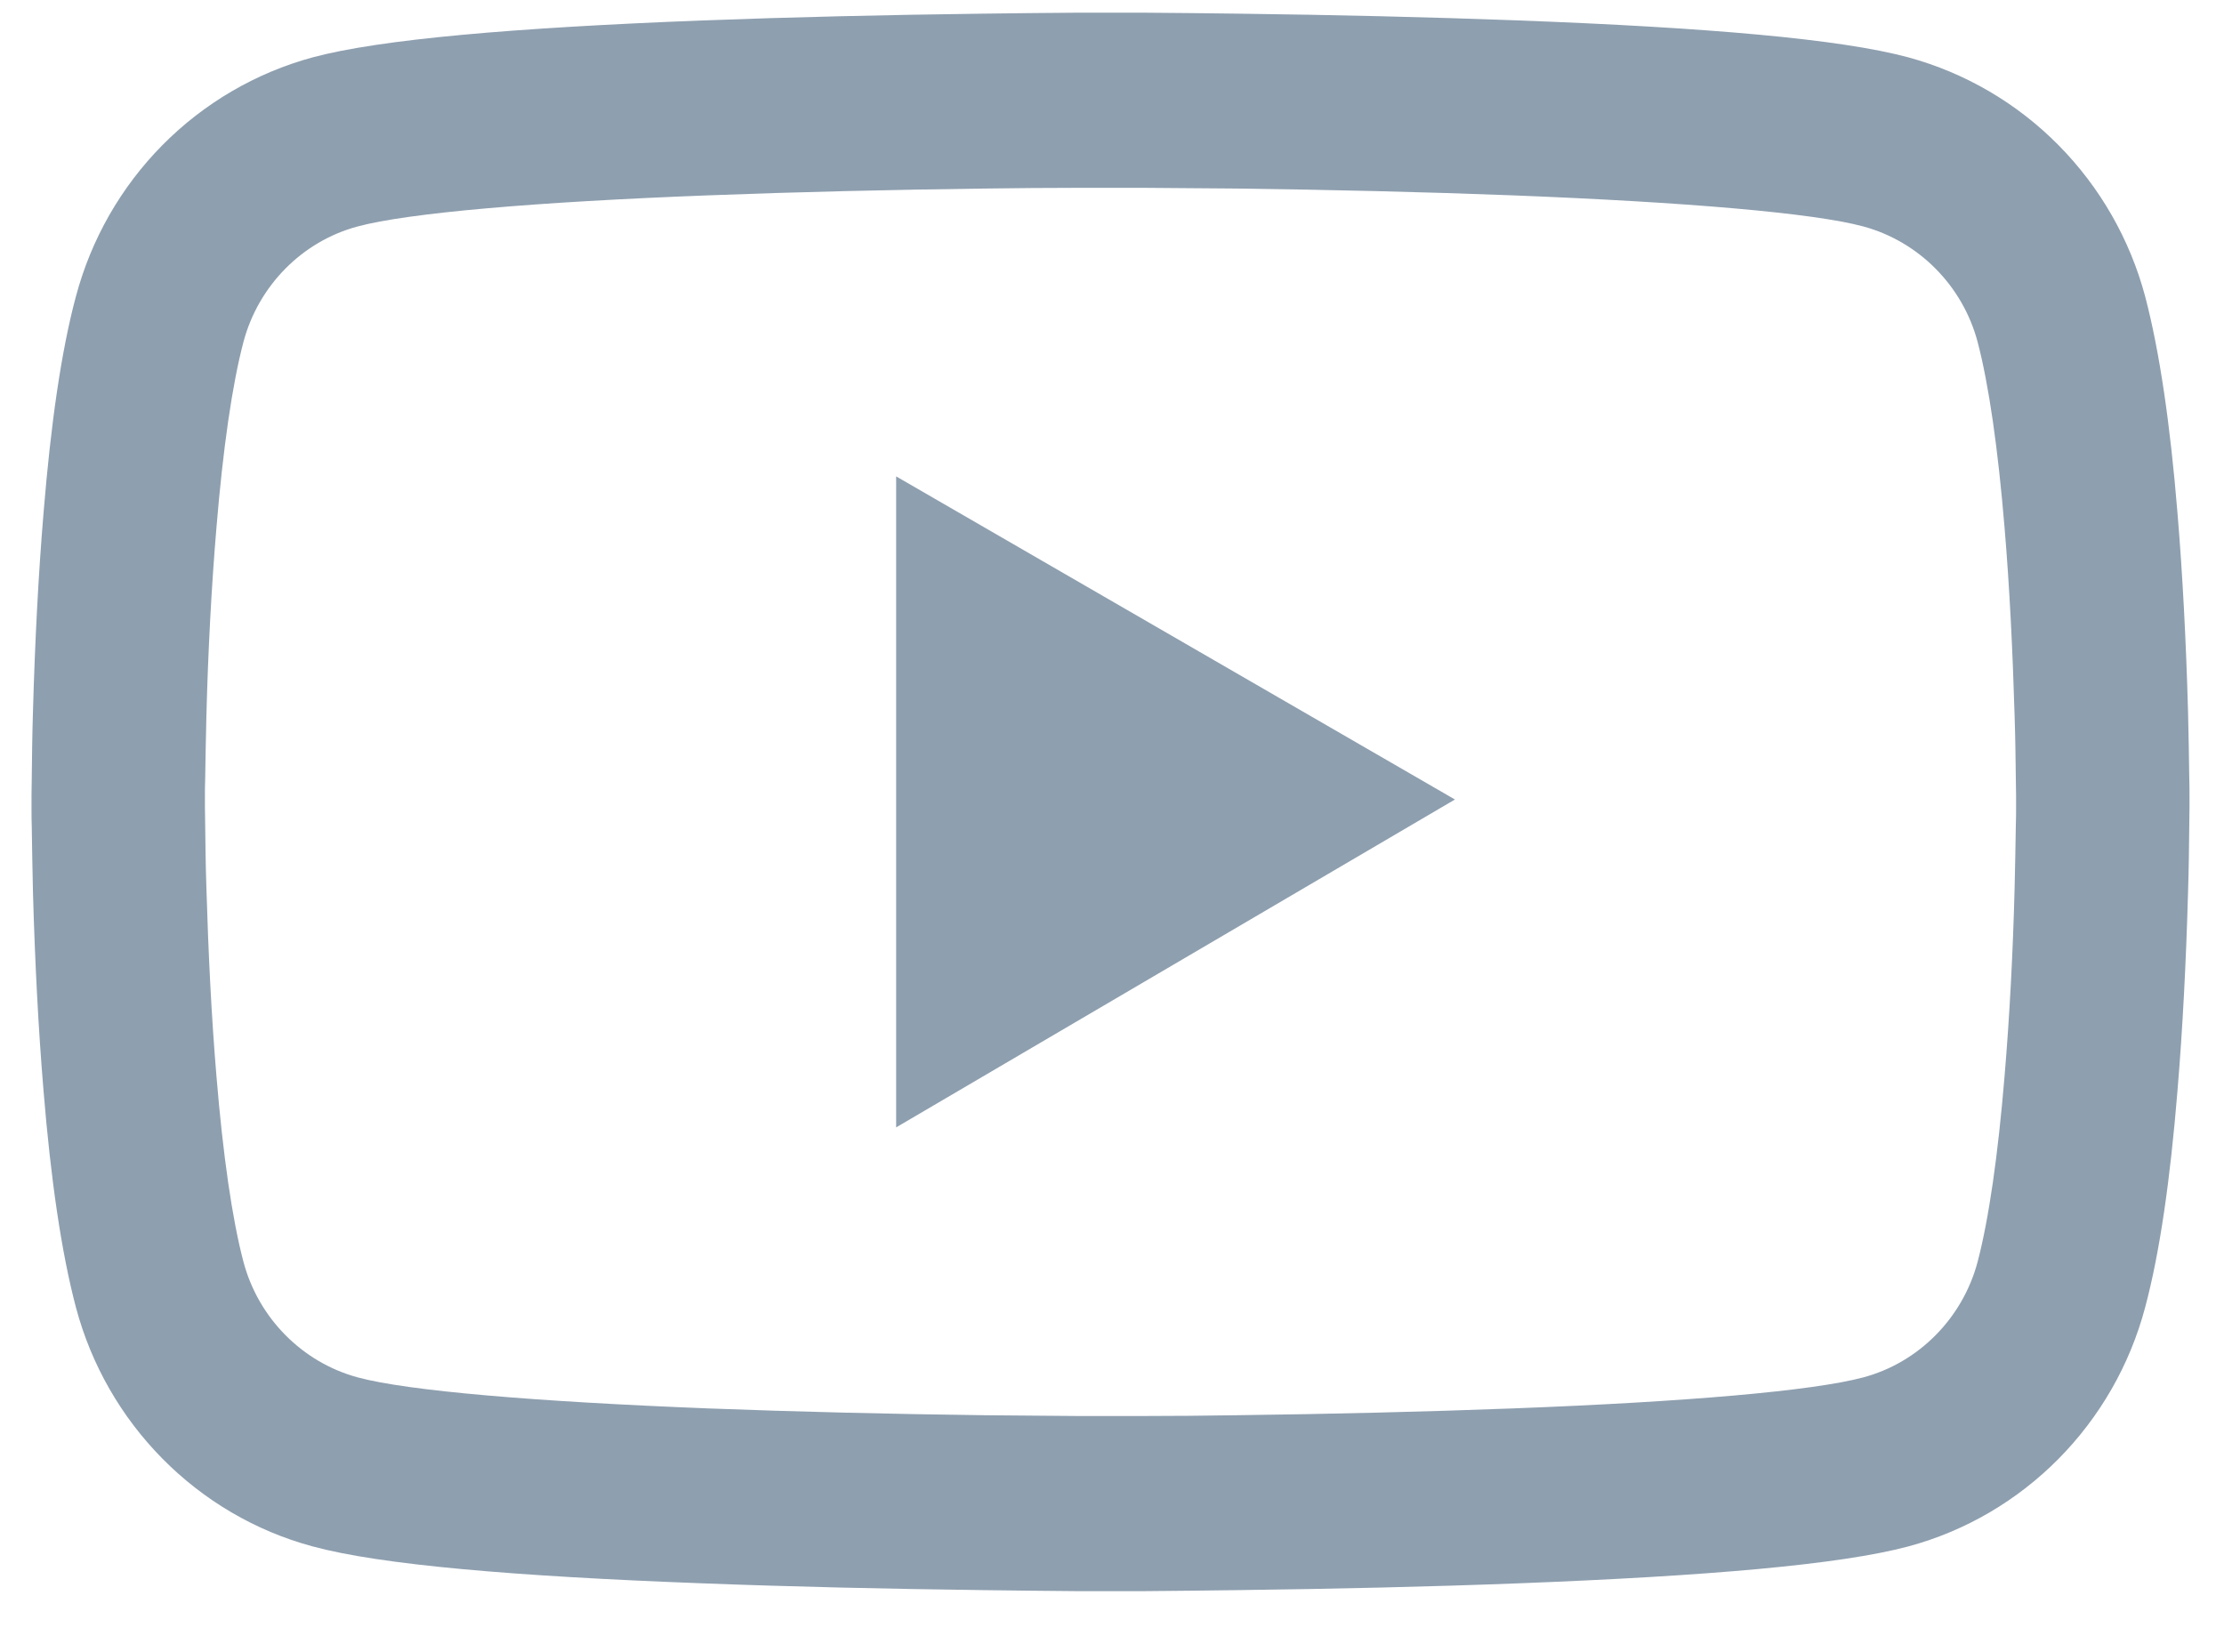 <svg width="35" height="26" viewBox="0 0 35 26" fill="none" xmlns="http://www.w3.org/2000/svg">
<path d="M34.457 12.513C34.457 12.429 34.457 12.333 34.453 12.222C34.45 11.912 34.442 11.565 34.434 11.194C34.404 10.127 34.351 9.065 34.267 8.063C34.154 6.683 33.987 5.532 33.76 4.668C33.52 3.767 33.049 2.945 32.395 2.284C31.742 1.623 30.927 1.147 30.034 0.903C28.961 0.613 26.861 0.433 23.905 0.322C22.499 0.269 20.994 0.234 19.489 0.215C18.962 0.207 18.473 0.204 18.034 0.2H16.919C16.48 0.204 15.991 0.207 15.464 0.215C13.959 0.234 12.454 0.269 11.048 0.322C8.092 0.437 5.988 0.616 4.919 0.903C4.026 1.146 3.211 1.622 2.557 2.283C1.903 2.944 1.433 3.767 1.194 4.668C0.962 5.532 0.799 6.683 0.686 8.063C0.602 9.065 0.549 10.127 0.519 11.194C0.507 11.565 0.504 11.912 0.5 12.222C0.5 12.333 0.496 12.429 0.496 12.513V12.727C0.496 12.811 0.496 12.906 0.5 13.017C0.504 13.327 0.511 13.675 0.519 14.046C0.549 15.112 0.602 16.175 0.686 17.176C0.799 18.556 0.966 19.707 1.194 20.571C1.679 22.402 3.104 23.847 4.919 24.336C5.988 24.627 8.092 24.806 11.048 24.917C12.454 24.971 13.959 25.005 15.464 25.024C15.991 25.032 16.48 25.036 16.919 25.04H18.034C18.473 25.036 18.962 25.032 19.489 25.024C20.994 25.005 22.499 24.971 23.905 24.917C26.861 24.803 28.965 24.623 30.034 24.336C31.849 23.847 33.275 22.406 33.76 20.571C33.991 19.707 34.154 18.556 34.267 17.176C34.351 16.175 34.404 15.112 34.434 14.046C34.446 13.675 34.45 13.327 34.453 13.017C34.453 12.906 34.457 12.811 34.457 12.727V12.513ZM31.728 12.711C31.728 12.792 31.728 12.88 31.724 12.983C31.72 13.281 31.713 13.61 31.705 13.965C31.679 14.982 31.626 15.999 31.546 16.943C31.444 18.174 31.3 19.183 31.122 19.86C30.887 20.743 30.197 21.442 29.325 21.676C28.529 21.89 26.524 22.062 23.799 22.165C22.419 22.218 20.933 22.253 19.451 22.272C18.932 22.28 18.451 22.284 18.019 22.284H16.935L15.502 22.272C14.02 22.253 12.538 22.218 11.154 22.165C8.429 22.058 6.42 21.89 5.628 21.676C4.756 21.439 4.067 20.743 3.832 19.86C3.653 19.183 3.509 18.174 3.407 16.943C3.327 15.999 3.278 14.982 3.248 13.965C3.236 13.61 3.233 13.277 3.229 12.983C3.229 12.88 3.225 12.788 3.225 12.711V12.528C3.225 12.448 3.225 12.36 3.229 12.257C3.233 11.958 3.24 11.63 3.248 11.274C3.274 10.257 3.327 9.24 3.407 8.296C3.509 7.065 3.653 6.056 3.832 5.379C4.067 4.496 4.756 3.797 5.628 3.564C6.424 3.35 8.429 3.178 11.154 3.074C12.534 3.021 14.02 2.986 15.502 2.967C16.021 2.96 16.503 2.956 16.935 2.956H18.019L19.451 2.967C20.933 2.986 22.415 3.021 23.799 3.074C26.524 3.181 28.533 3.35 29.325 3.564C30.197 3.801 30.887 4.496 31.122 5.379C31.3 6.056 31.444 7.065 31.546 8.296C31.626 9.24 31.675 10.257 31.705 11.274C31.717 11.63 31.72 11.962 31.724 12.257C31.724 12.36 31.728 12.451 31.728 12.528V12.711ZM14.103 17.742L22.897 12.582L14.103 7.497V17.742Z" fill="#8E9FAF"/>
</svg>
